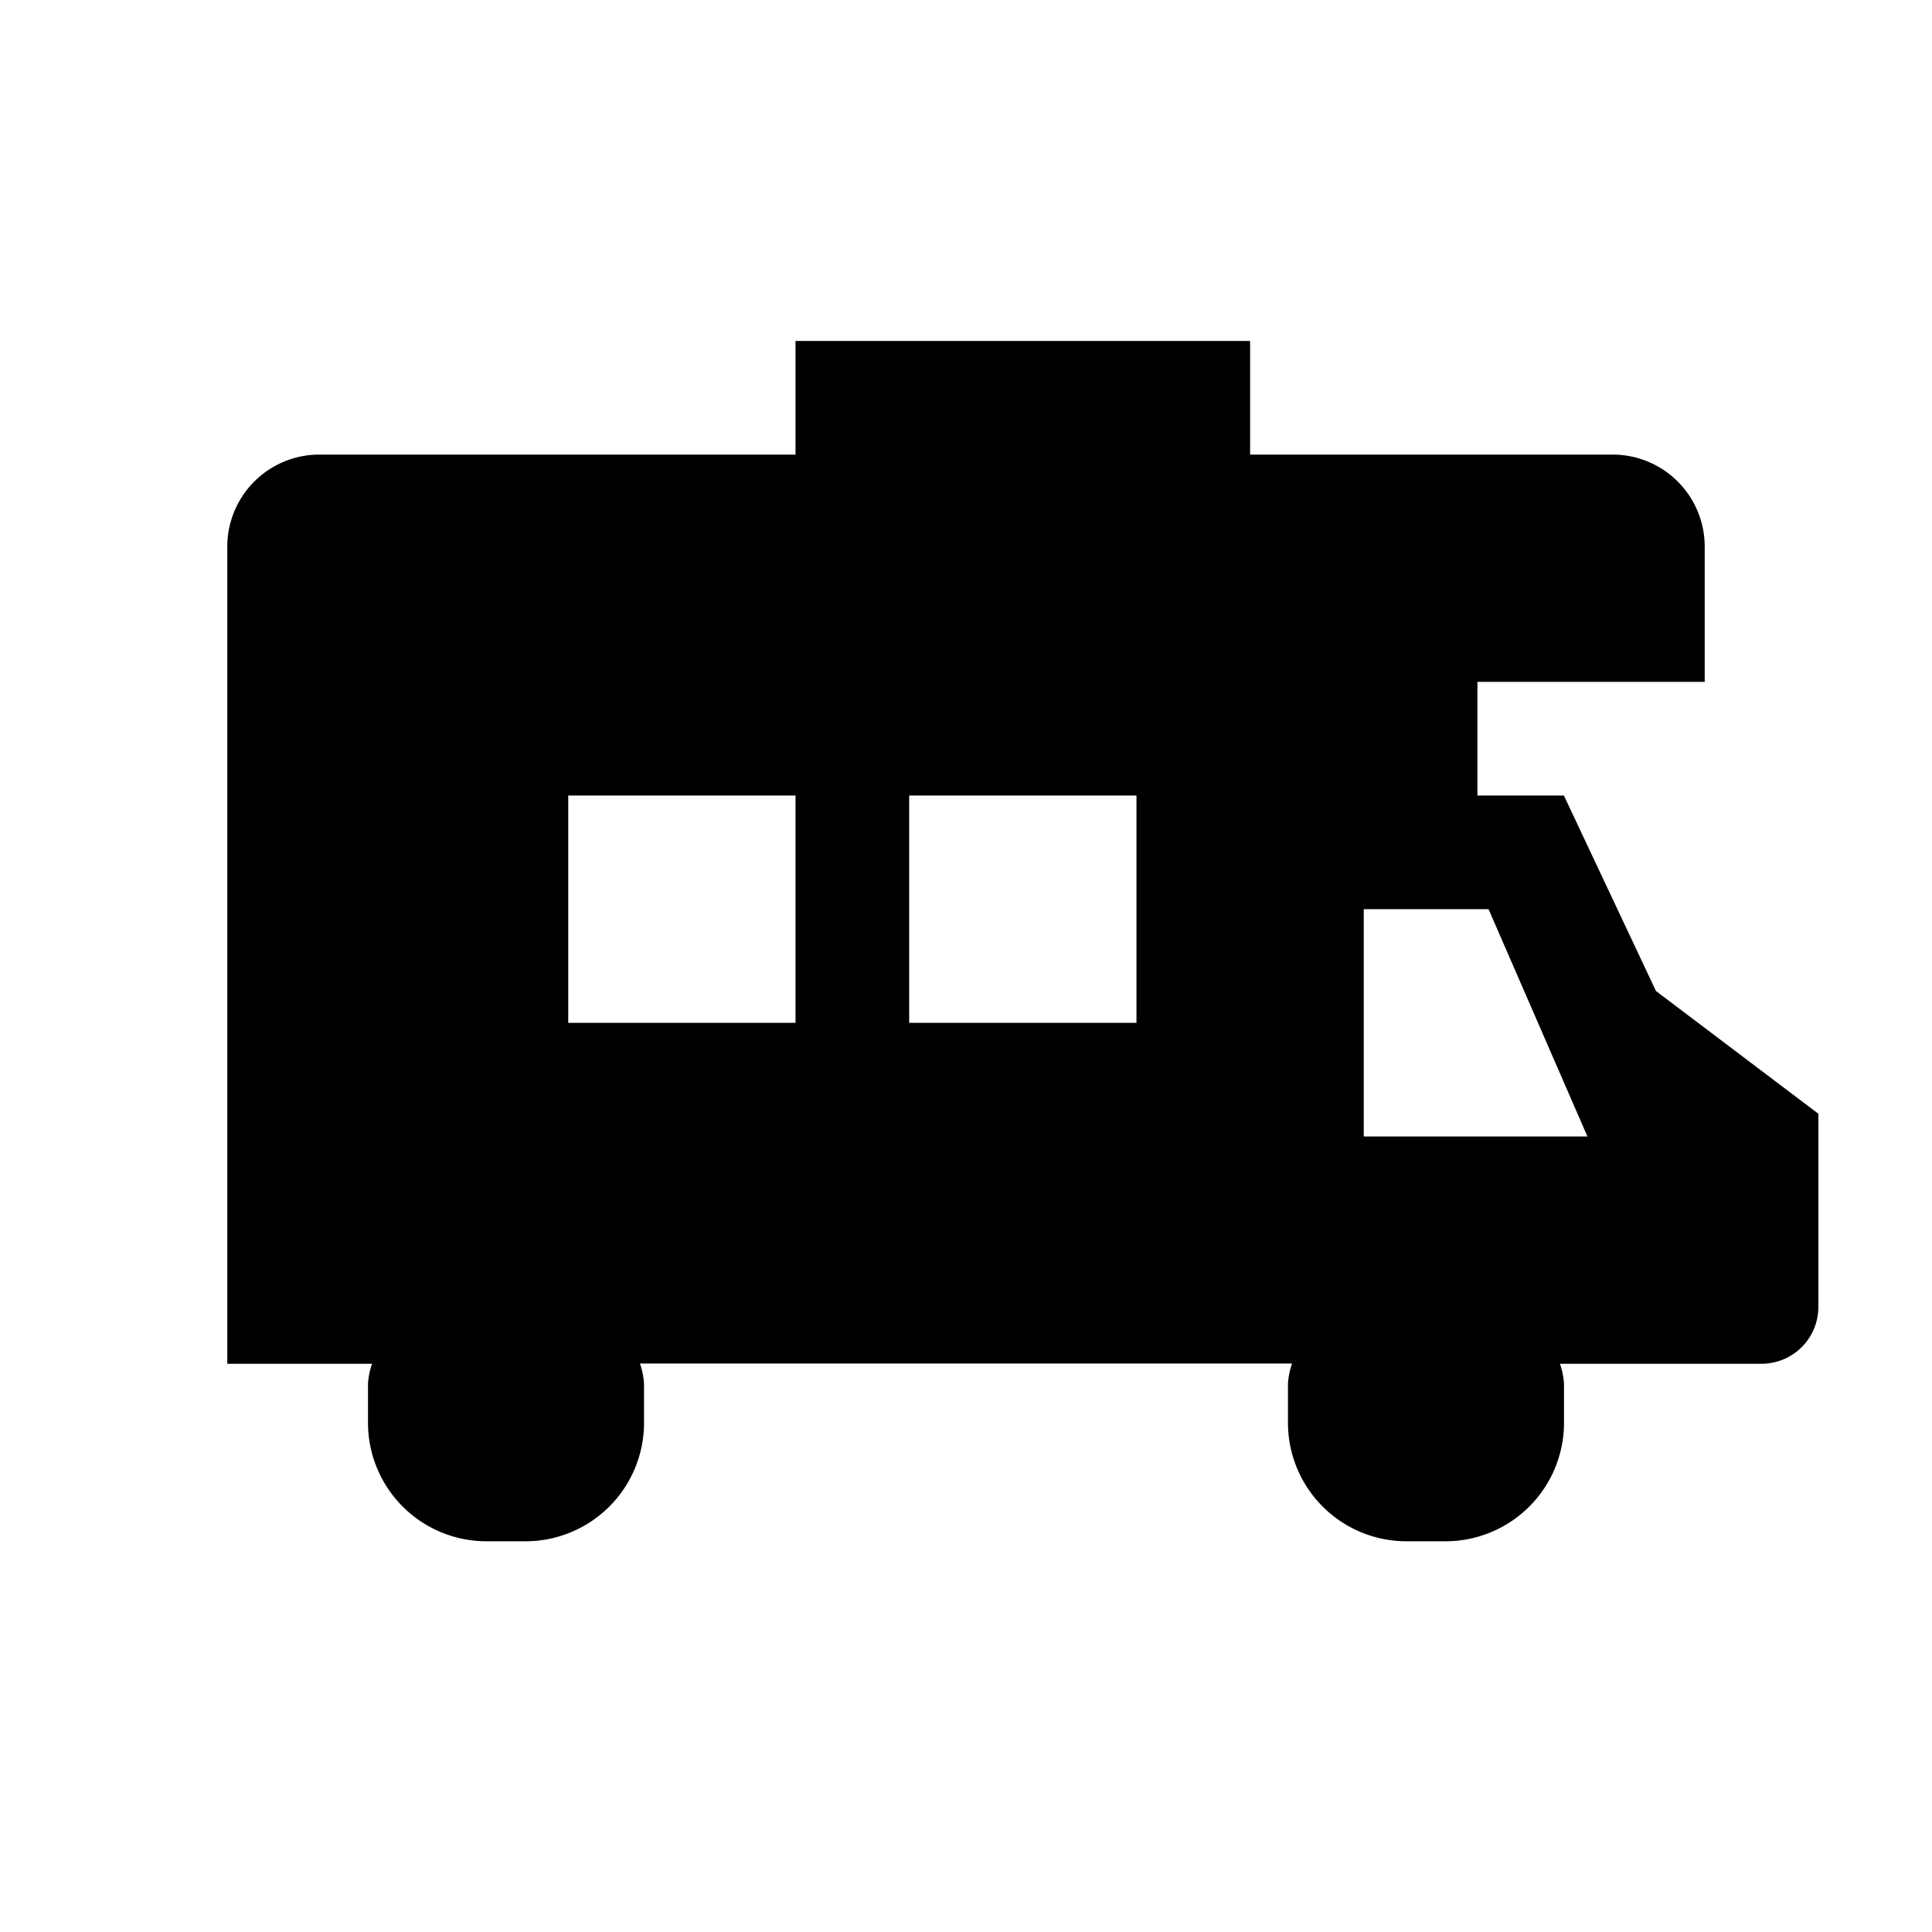 <svg id="Symbols" xmlns="http://www.w3.org/2000/svg" viewBox="0 0 17 17"><path d="M14.571 8.72L13.761 7H13V6h2V4.81a.81.81 0 0 0-.81-.81H11V3H7v1H2.81a.81.81 0 0 0-.81.81V12h1.274a.653.653 0 0 0-.036.176v.343a1.043 1.043 0 0 0 1.043 1.043h.343a1.043 1.043 0 0 0 1.043-1.043v-.343a.668.668 0 0 0-.036-.178h5.738a.668.668 0 0 0-.036.178v.343a1.043 1.043 0 0 0 1.043 1.043h.343a1.043 1.043 0 0 0 1.043-1.043v-.343a.653.653 0 0 0-.036-.176H15.5a.5.5 0 0 0 .5-.5V9.8zM7 9H5V7h2zm3 0H8V7h2zm2 1V8h1.098l.87 2z"/></svg>